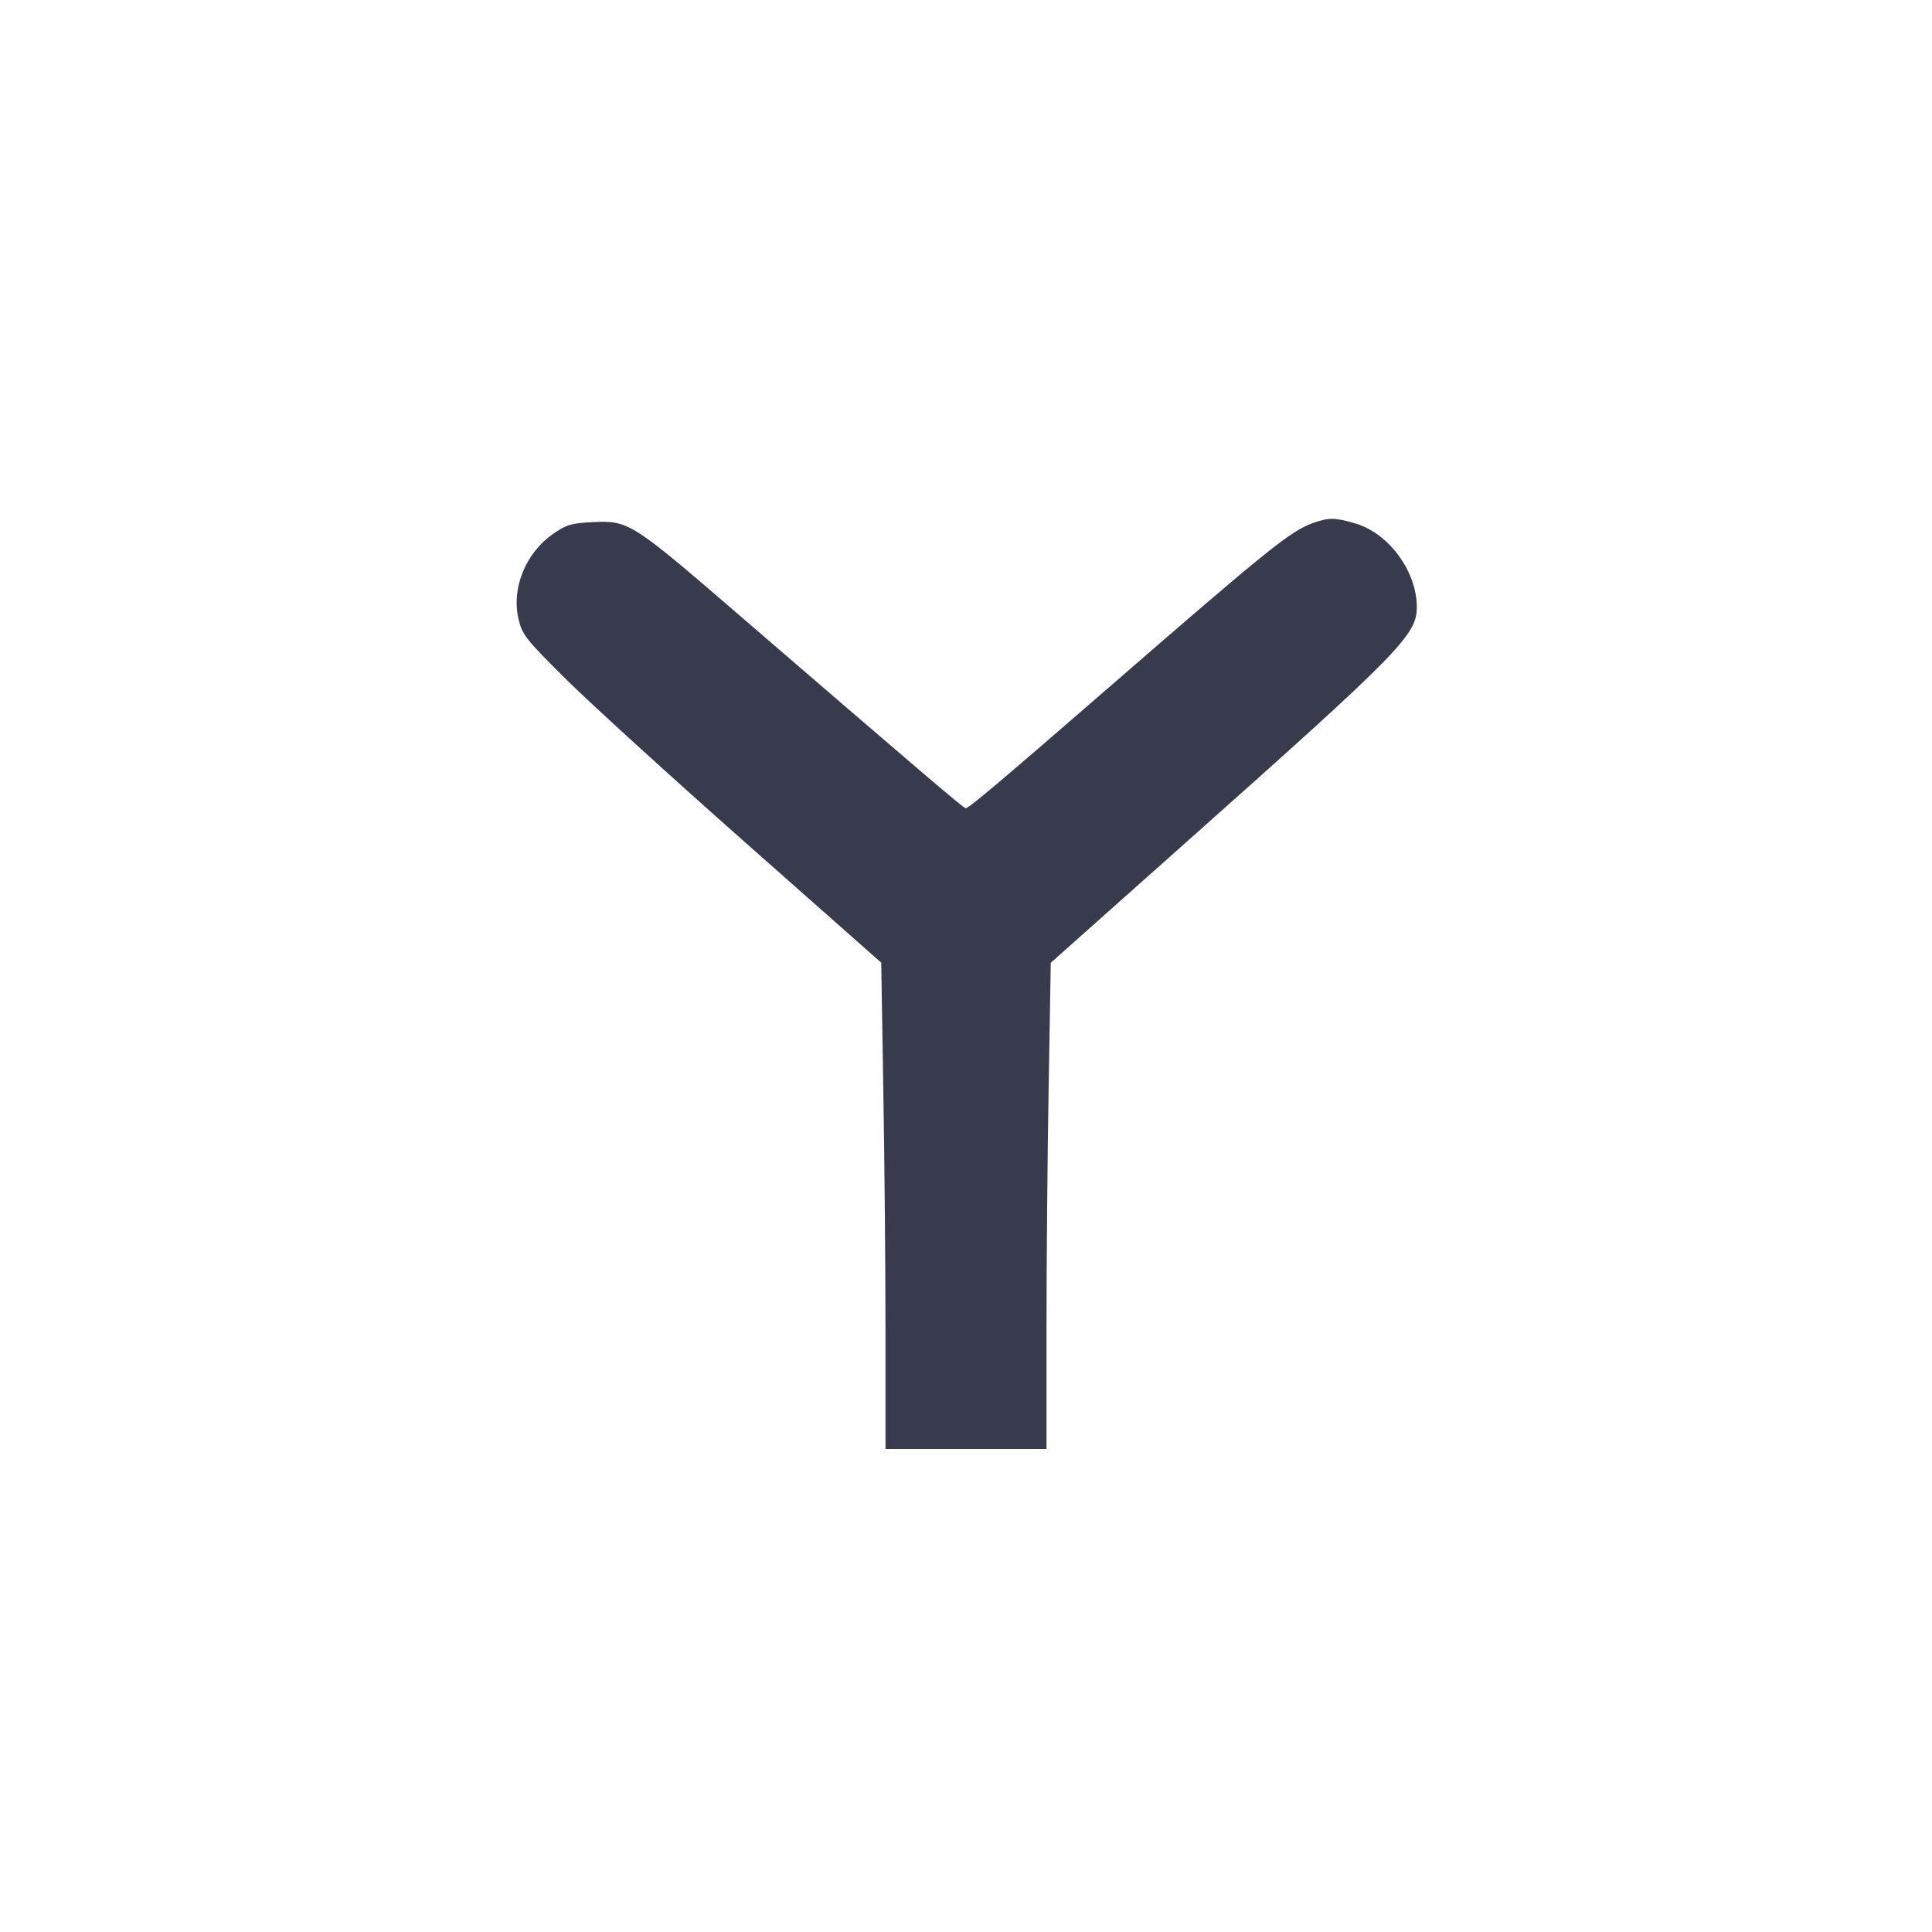 <svg width="24" height="24" viewBox="0 0 24 24" fill="none" xmlns="http://www.w3.org/2000/svg"><path d="M16.313 6.496 C 16.033 6.596,15.759 6.816,13.820 8.500 C 12.418 9.717,12.036 10.040,11.996 10.040 C 11.970 10.040,11.480 9.622,9.180 7.639 C 7.843 6.486,7.810 6.465,7.364 6.486 C 7.098 6.499,7.036 6.517,6.871 6.632 C 6.530 6.868,6.352 7.306,6.441 7.688 C 6.486 7.885,6.529 7.939,7.035 8.441 C 7.335 8.739,8.338 9.652,9.263 10.470 L 10.947 11.959 10.973 13.549 C 10.988 14.424,11.000 15.784,11.000 16.570 L 11.000 18.000 12.000 18.000 L 13.000 18.000 13.000 16.510 C 13.000 15.691,13.012 14.332,13.027 13.490 L 13.053 11.960 14.756 10.444 C 17.402 8.090,17.600 7.888,17.600 7.540 C 17.600 7.098,17.254 6.627,16.839 6.503 C 16.584 6.428,16.507 6.427,16.313 6.496 " fill="#373B4D" stroke="none" fill-rule="evenodd"></path></svg>